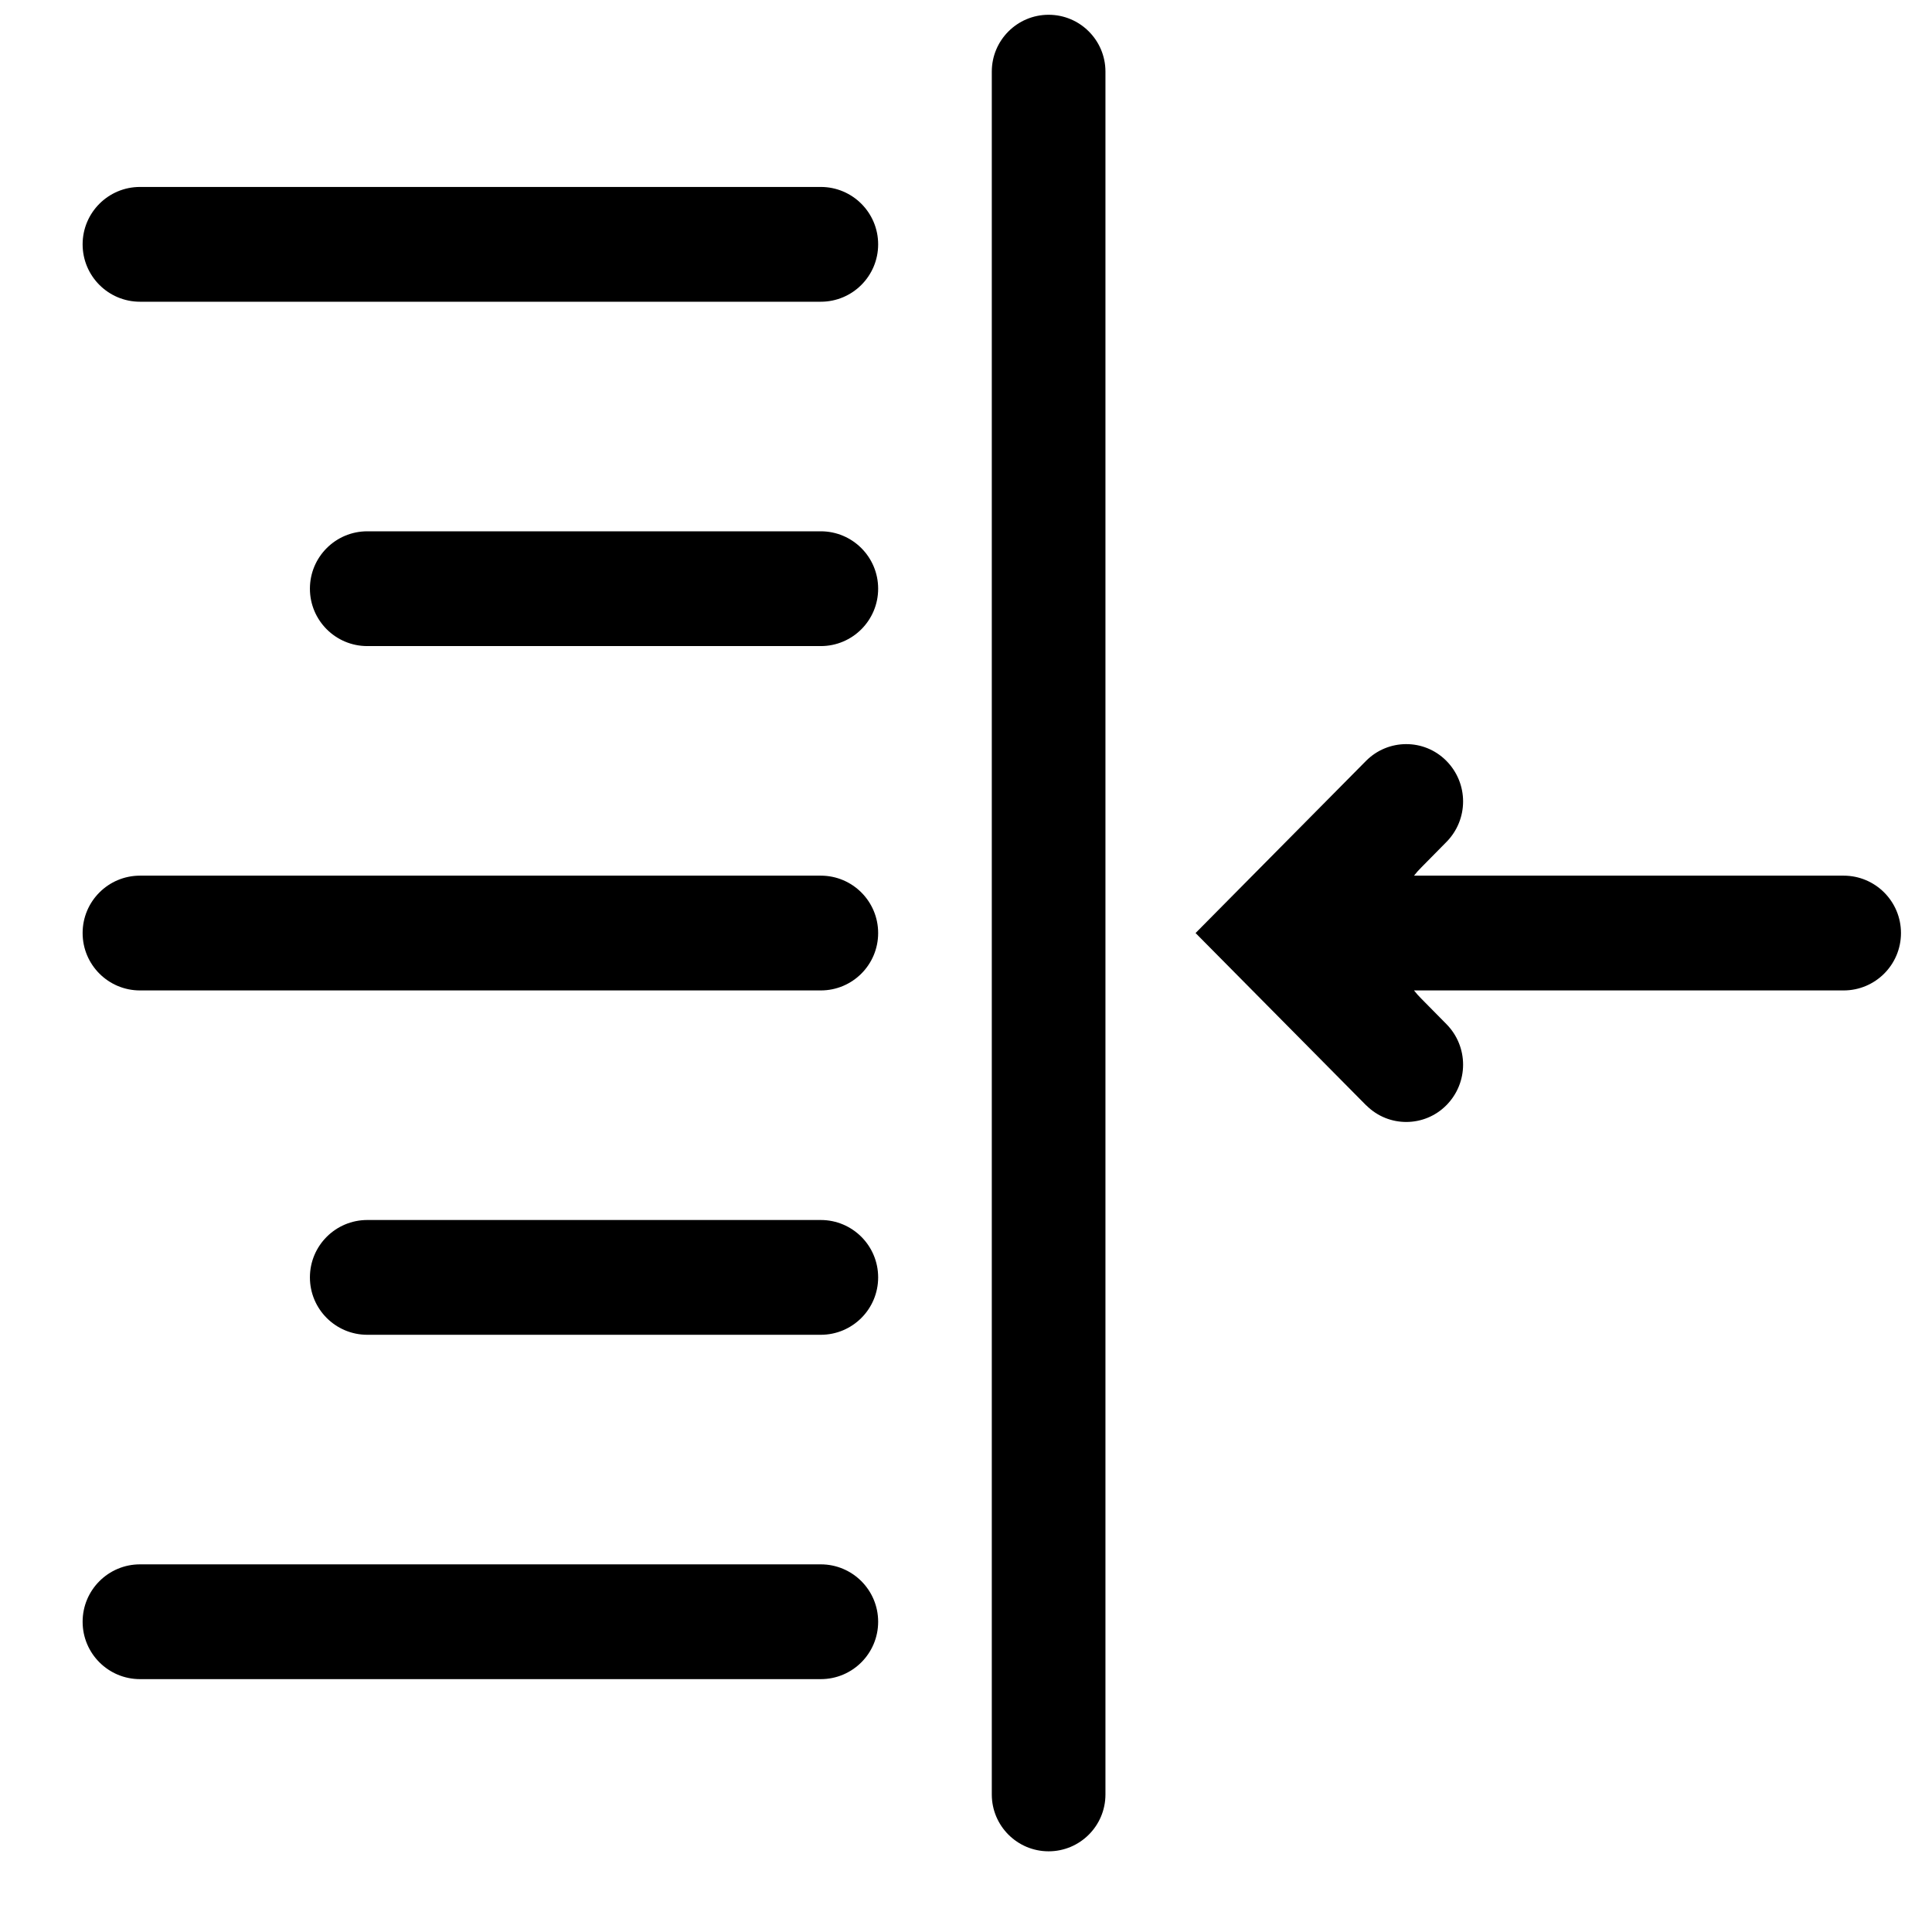 <?xml version="1.0" encoding="UTF-8"?>
<svg width="17px" height="17px" viewBox="0 0 17 17" version="1.1" xmlns="http://www.w3.org/2000/svg" xmlns:xlink="http://www.w3.org/1999/xlink">
    <!-- Generator: Sketch 55.2 (78181) - https://sketchapp.com -->
    <title>Decrease indent</title>
    <desc>Created with Sketch.</desc>
    <g id="Page-1" stroke="none" stroke-width="1" fill="none" fill-rule="evenodd">
        <g id="Editor-Tab" transform="translate(-1095, -120)" fill="#000000">
            <path d="M1107.442,127.705 L1111.222,127.705 C1111.501,127.705 1111.727,127.931 1111.727,128.21 C1111.727,128.489 1111.501,128.715 1111.222,128.715 L1107.442,128.715 C1107.462,128.741 1107.484,128.765 1107.508,128.789 L1107.727,129.011 C1107.923,129.209 1107.923,129.527 1107.727,129.725 C1107.534,129.92 1107.219,129.922 1107.024,129.728 C1107.023,129.727 1107.021,129.726 1107.02,129.725 L1105.52,128.21 L1107.02,126.695 C1107.214,126.5 1107.529,126.498 1107.724,126.692 C1107.725,126.693 1107.726,126.694 1107.727,126.695 C1107.923,126.893 1107.923,127.211 1107.727,127.409 L1107.508,127.631 C1107.484,127.655 1107.462,127.679 1107.442,127.705 Z M1096.232,128.715 C1095.953,128.715 1095.727,128.489 1095.727,128.21 C1095.727,127.931 1095.953,127.705 1096.232,127.705 L1102.222,127.705 C1102.501,127.705 1102.727,127.931 1102.727,128.21 C1102.727,128.489 1102.501,128.715 1102.222,128.715 L1096.232,128.715 Z M1098.232,125.685 C1097.953,125.685 1097.727,125.459 1097.727,125.18 C1097.727,124.901 1097.953,124.675 1098.232,124.675 L1102.222,124.675 C1102.501,124.675 1102.727,124.901 1102.727,125.18 C1102.727,125.459 1102.501,125.685 1102.222,125.685 L1098.232,125.685 Z M1098.232,131.745 C1097.953,131.745 1097.727,131.519 1097.727,131.24 C1097.727,130.961 1097.953,130.735 1098.232,130.735 L1102.222,130.735 C1102.501,130.735 1102.727,130.961 1102.727,131.24 C1102.727,131.519 1102.501,131.745 1102.222,131.745 L1098.232,131.745 Z M1096.232,134.775 C1095.953,134.775 1095.727,134.549 1095.727,134.27 C1095.727,133.991 1095.953,133.765 1096.232,133.765 L1102.222,133.765 C1102.501,133.765 1102.727,133.991 1102.727,134.27 C1102.727,134.549 1102.501,134.775 1102.222,134.775 L1096.232,134.775 Z M1096.232,122.655 C1095.953,122.655 1095.727,122.429 1095.727,122.15 C1095.727,121.871 1095.953,121.645 1096.232,121.645 L1102.222,121.645 C1102.501,121.645 1102.727,121.871 1102.727,122.15 C1102.727,122.429 1102.501,122.655 1102.222,122.655 L1096.232,122.655 Z M1104.227,136.29 C1103.951,136.29 1103.727,136.066 1103.727,135.79 L1103.727,120.63 C1103.727,120.354 1103.951,120.13 1104.227,120.13 C1104.503,120.13 1104.727,120.354 1104.727,120.63 L1104.727,135.79 C1104.727,136.066 1104.503,136.29 1104.227,136.29 Z" id="Decrease-indent"></path>
        </g>
    </g>
</svg>